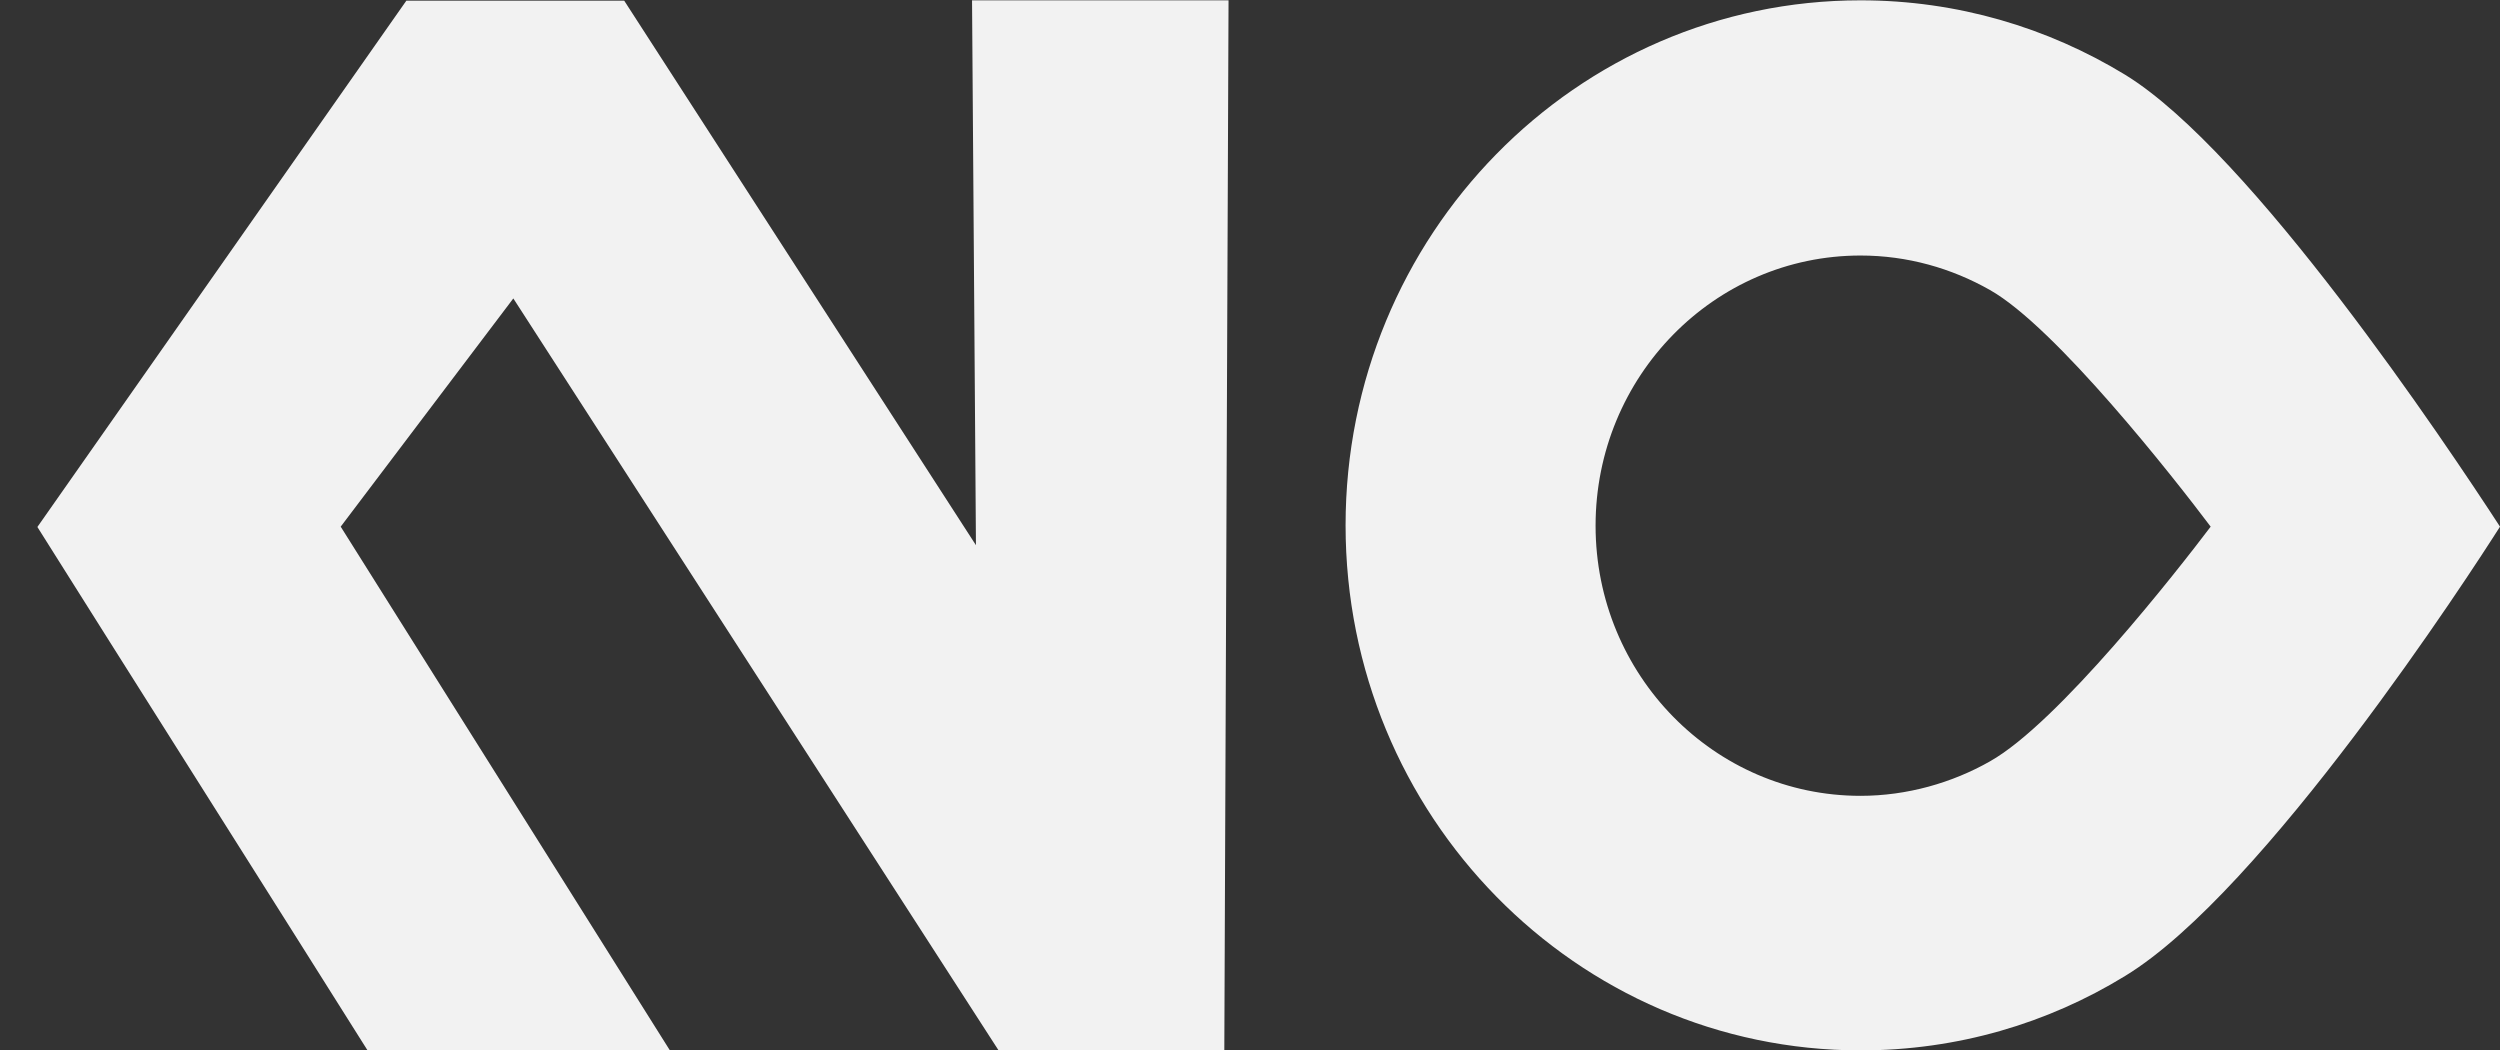 <?xml version="1.0" encoding="utf-8"?>
<!-- Generator: Adobe Illustrator 24.0.1, SVG Export Plug-In . SVG Version: 6.00 Build 0)  -->
<svg version="1.1" id="Camada_1" xmlns="http://www.w3.org/2000/svg" xmlns:xlink="http://www.w3.org/1999/xlink" x="0px" y="0px"
	 viewBox="0 0 769 323" style="enable-background:new 0 0 769 323;" xml:space="preserve">
<rect x="0" y="0" width="769" height="323" fill="#333333" stroke="none"/>
<style type="text/css">
	.st0{fill:#F2F2F2;}
</style>
<path class="st0" d="M680,162c-10.2,13.5-46.9,60.4-67.9,72.2c-11.6,6.6-25.5,10.6-39.8,10.6c-45,0-81.5-37.2-81.5-83.1
	s36.5-83.1,81.5-83.1c14.4,0,28,3.9,39.8,10.6C632.3,100.6,668.8,147.1,680,162h89c-16.6-25.5-76.5-115.2-115.3-139
	C629.9,8.5,602.1,0.1,572.3,0.1c-87.5,0-158.4,72.3-158.4,161.5s70.9,161.5,158.4,161.5c29.8,0,57.6-8.3,81.4-22.9
	C696.4,274.2,760,176.2,769,162H680z"/>
<path class="st0" d="M206,323c-22.5-35.8-78.7-125.2-101.2-161l53.1-70.2L307.1,323h69.5l1.3-322.9h-78.9l1.2,167.6L192,0.2h-67
	L11.5,162.1C34,197.9,90.5,287.2,113,323C144,323,175,323,206,323z"/>
</svg>
